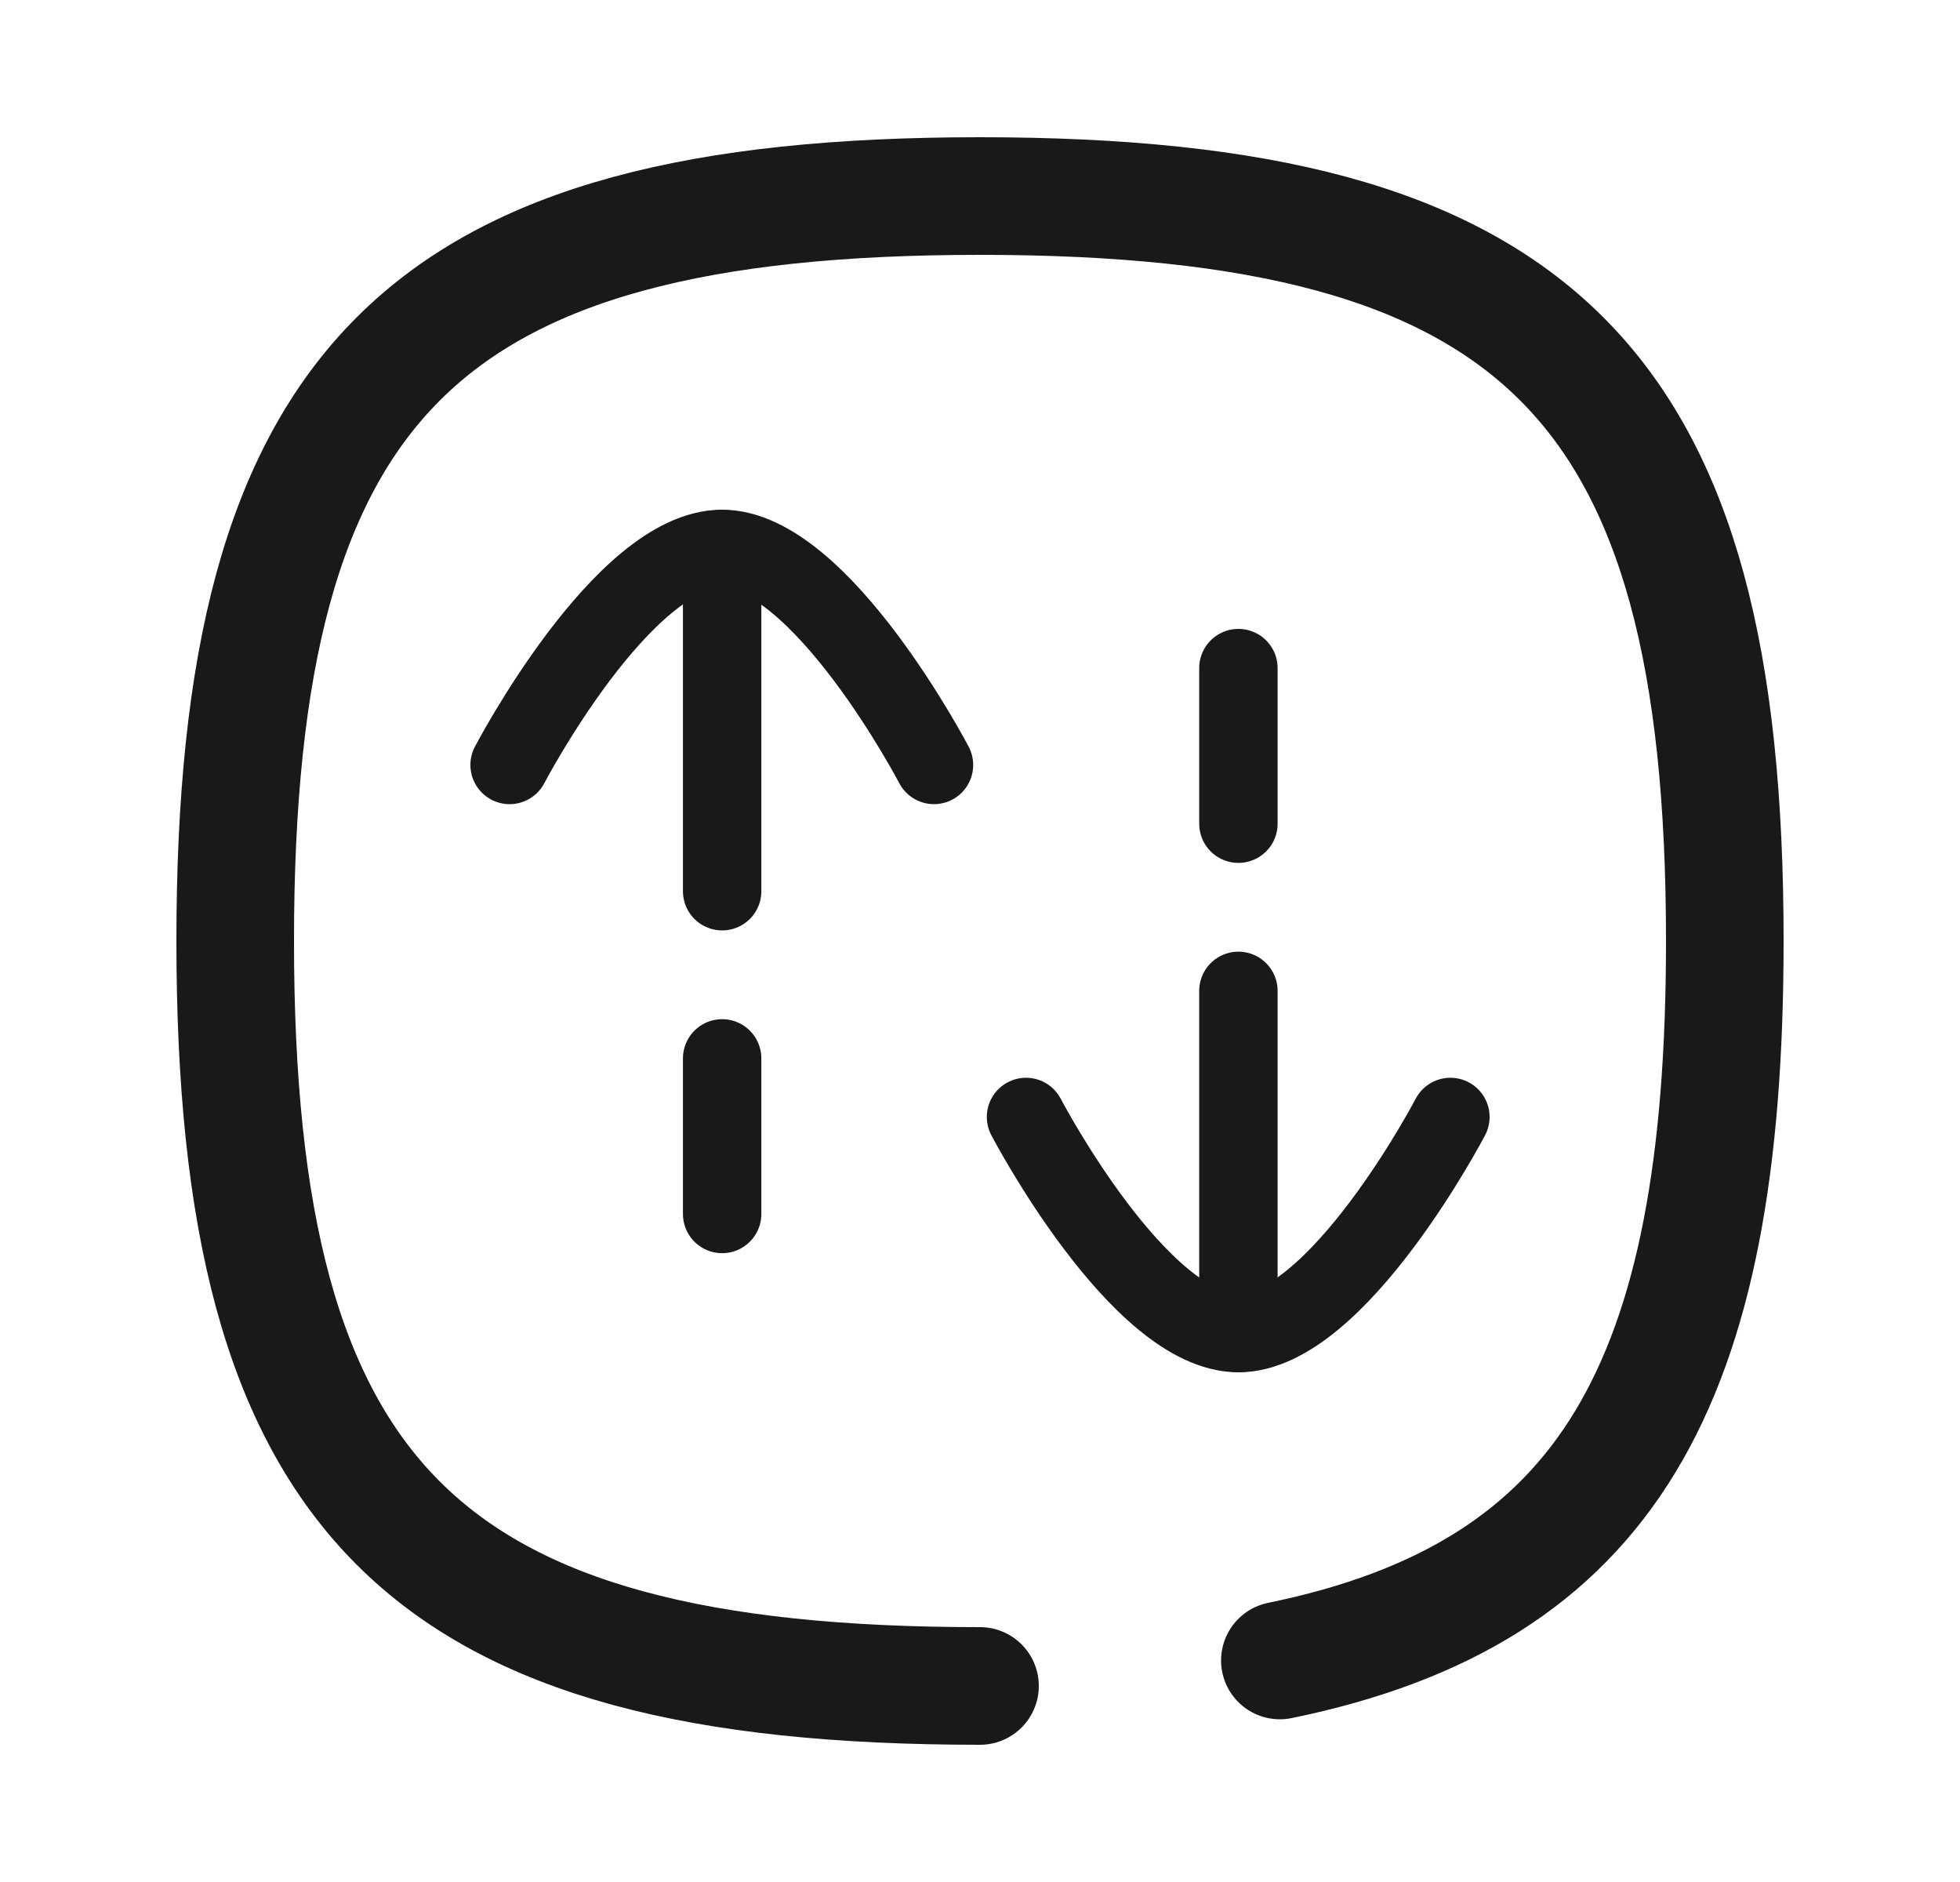 <svg width="25" height="24" viewBox="0 0 25 24" fill="none" xmlns="http://www.w3.org/2000/svg">
<path d="M12.5 21.5C5.376 21.5 3 19.125 3 12C3 4.876 5.376 2.5 12.5 2.5C19.625 2.5 22 4.876 22 12C22 17.655 20.504 20.318 16.325 21.175" stroke="#19191B" stroke-width="1.5" stroke-linecap="round" stroke-linejoin="round"/>
<path d="M15.796 10.504V8.52" stroke="#19191B" stroke-linecap="round" stroke-linejoin="round"/>
<path d="M15.796 17V12.636" stroke="#19191B" stroke-linecap="round" stroke-linejoin="round"/>
<path d="M18.5 14.244C18.5 14.244 17.059 17 15.797 17C14.528 17 13.087 14.244 13.087 14.244" stroke="#19191B" stroke-linecap="round" stroke-linejoin="round"/>
<path d="M9.211 13.497V15.481" stroke="#19191B" stroke-linecap="round" stroke-linejoin="round"/>
<path d="M9.211 7.001V11.365" stroke="#19191B" stroke-linecap="round" stroke-linejoin="round"/>
<path d="M11.913 9.755C11.913 9.755 10.472 7 9.21 7C7.941 7 6.5 9.755 6.5 9.755" stroke="#19191B" stroke-linecap="round" stroke-linejoin="round"/>
</svg>

